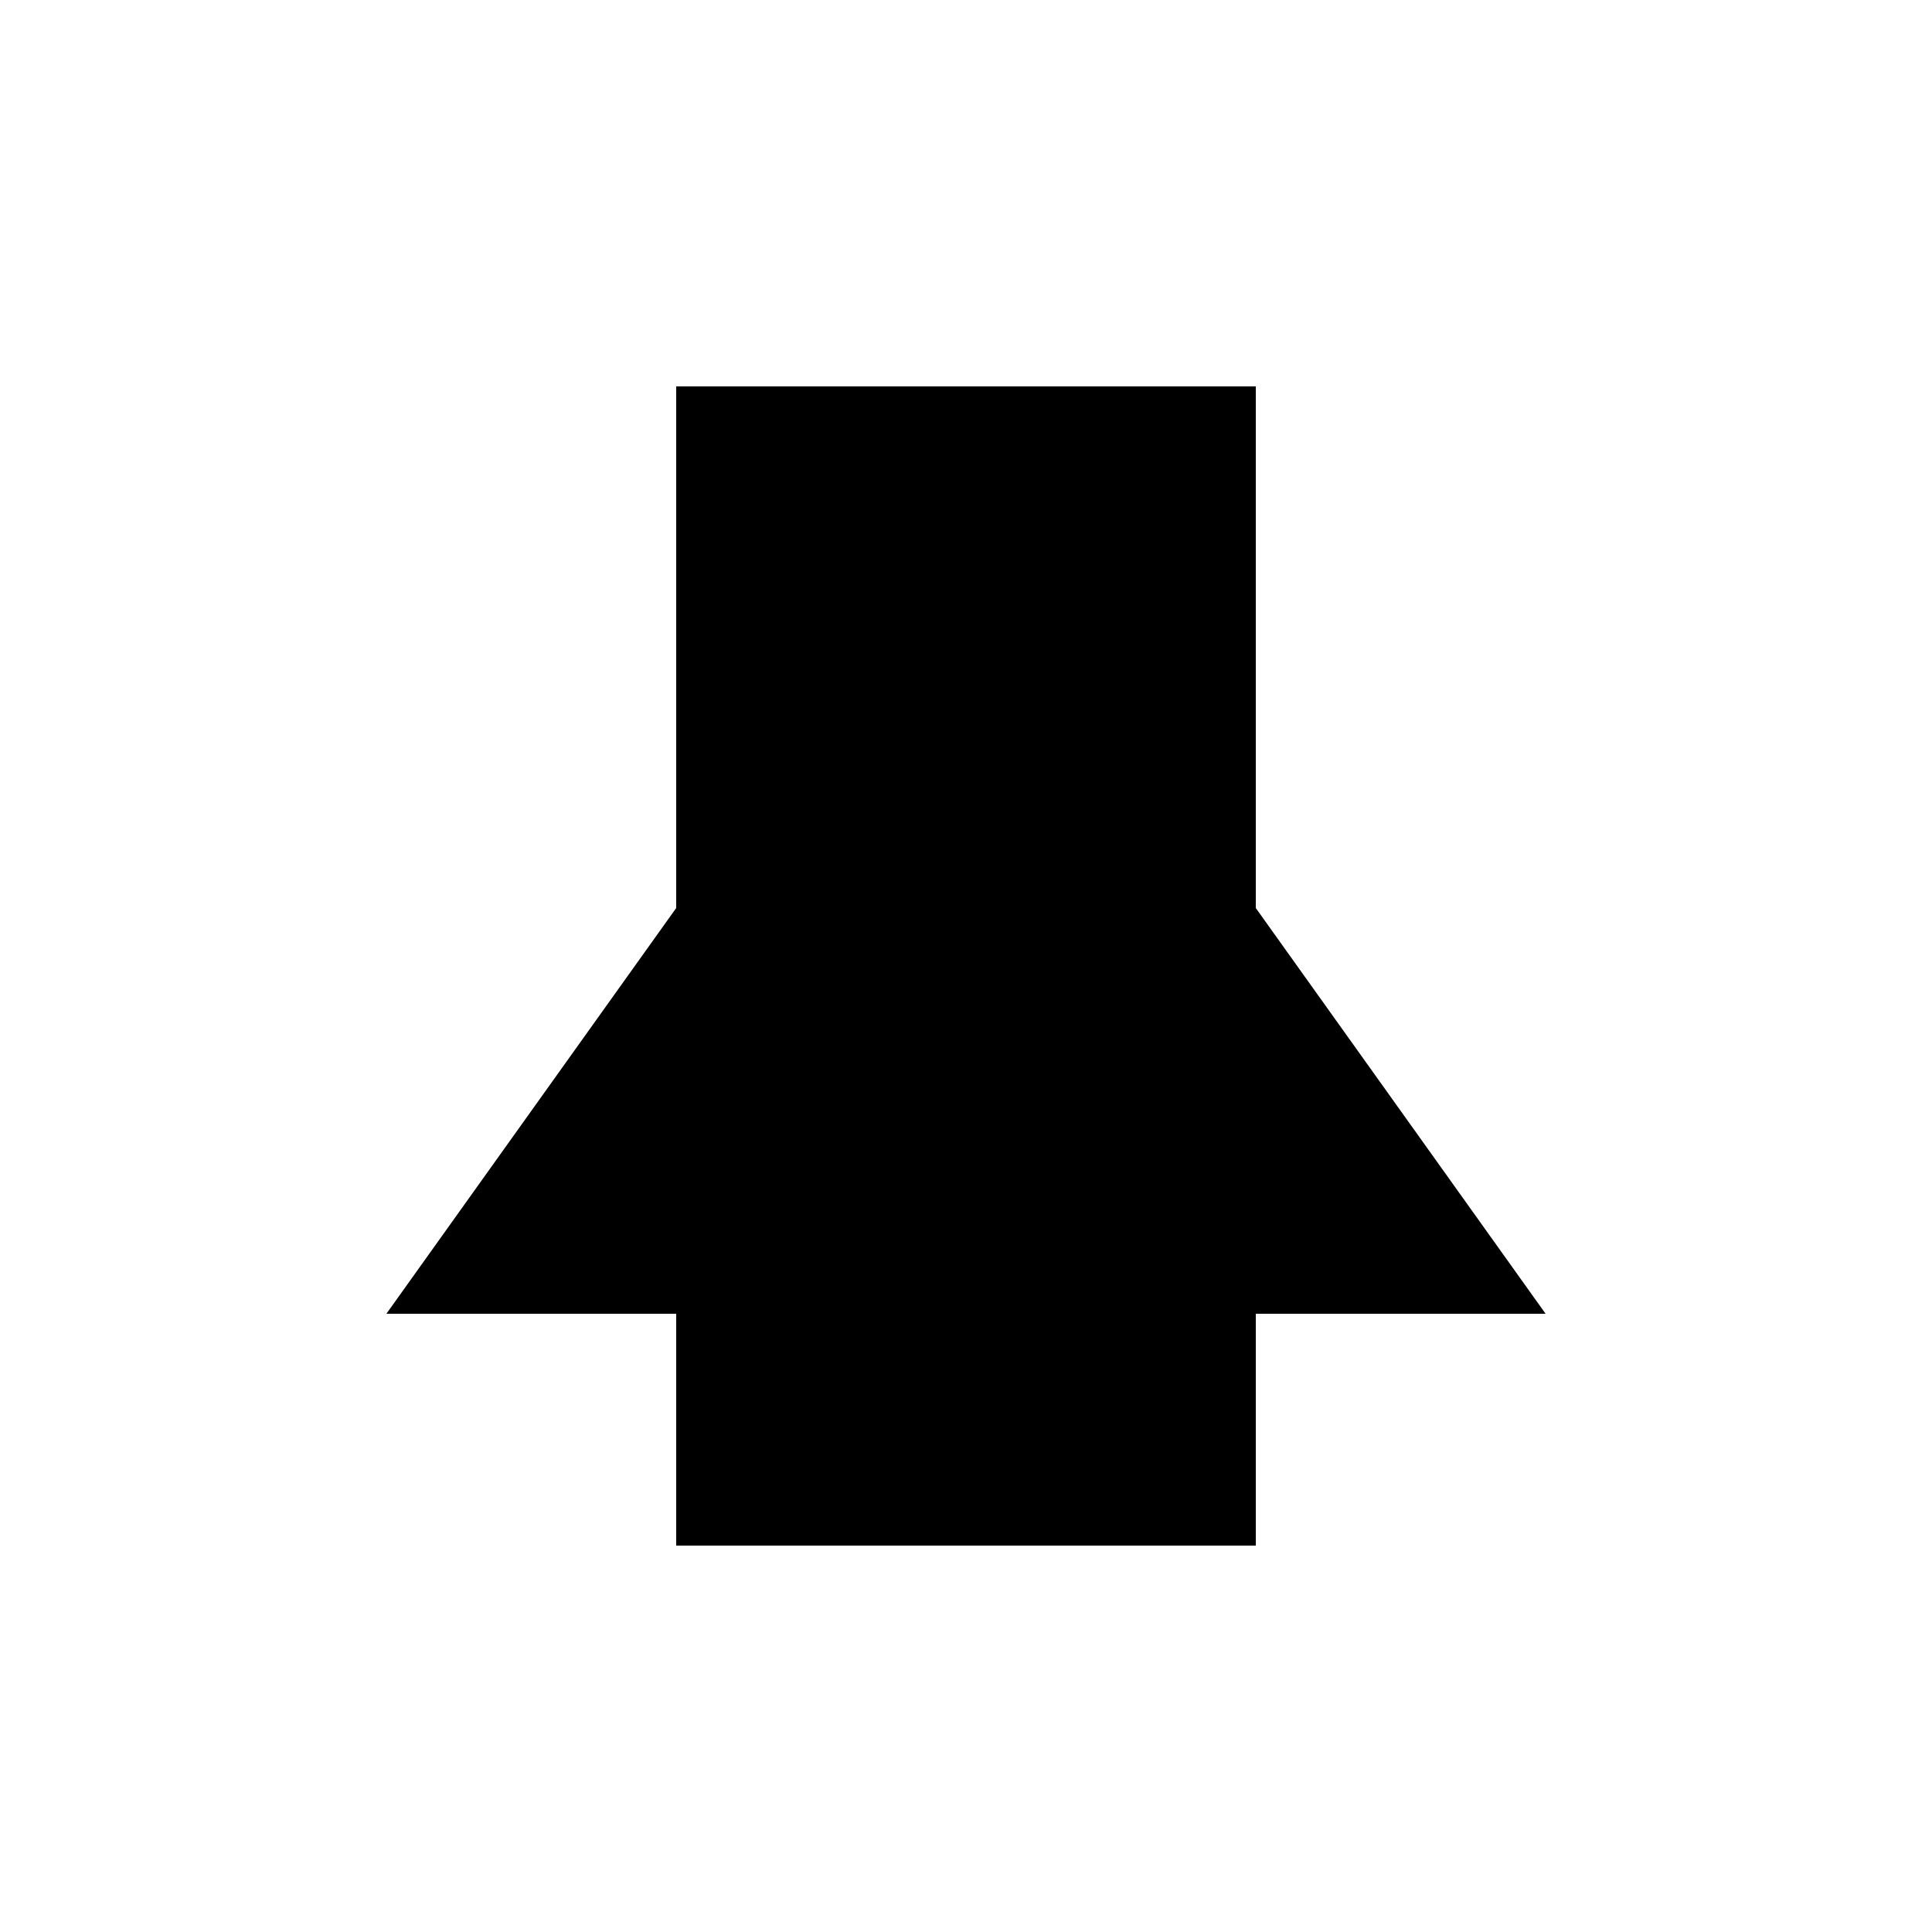 <svg xmlns="http://www.w3.org/2000/svg" viewBox="-100 -100 500 500"><path style="fill:#000000" fill-rule="evenodd" d="M 0 240 L 75 135 L 75 0 L 225 0 L 225 135 L 300 240 L 225 240 L 225 300 L 75 300 L 75 240"/></svg>
